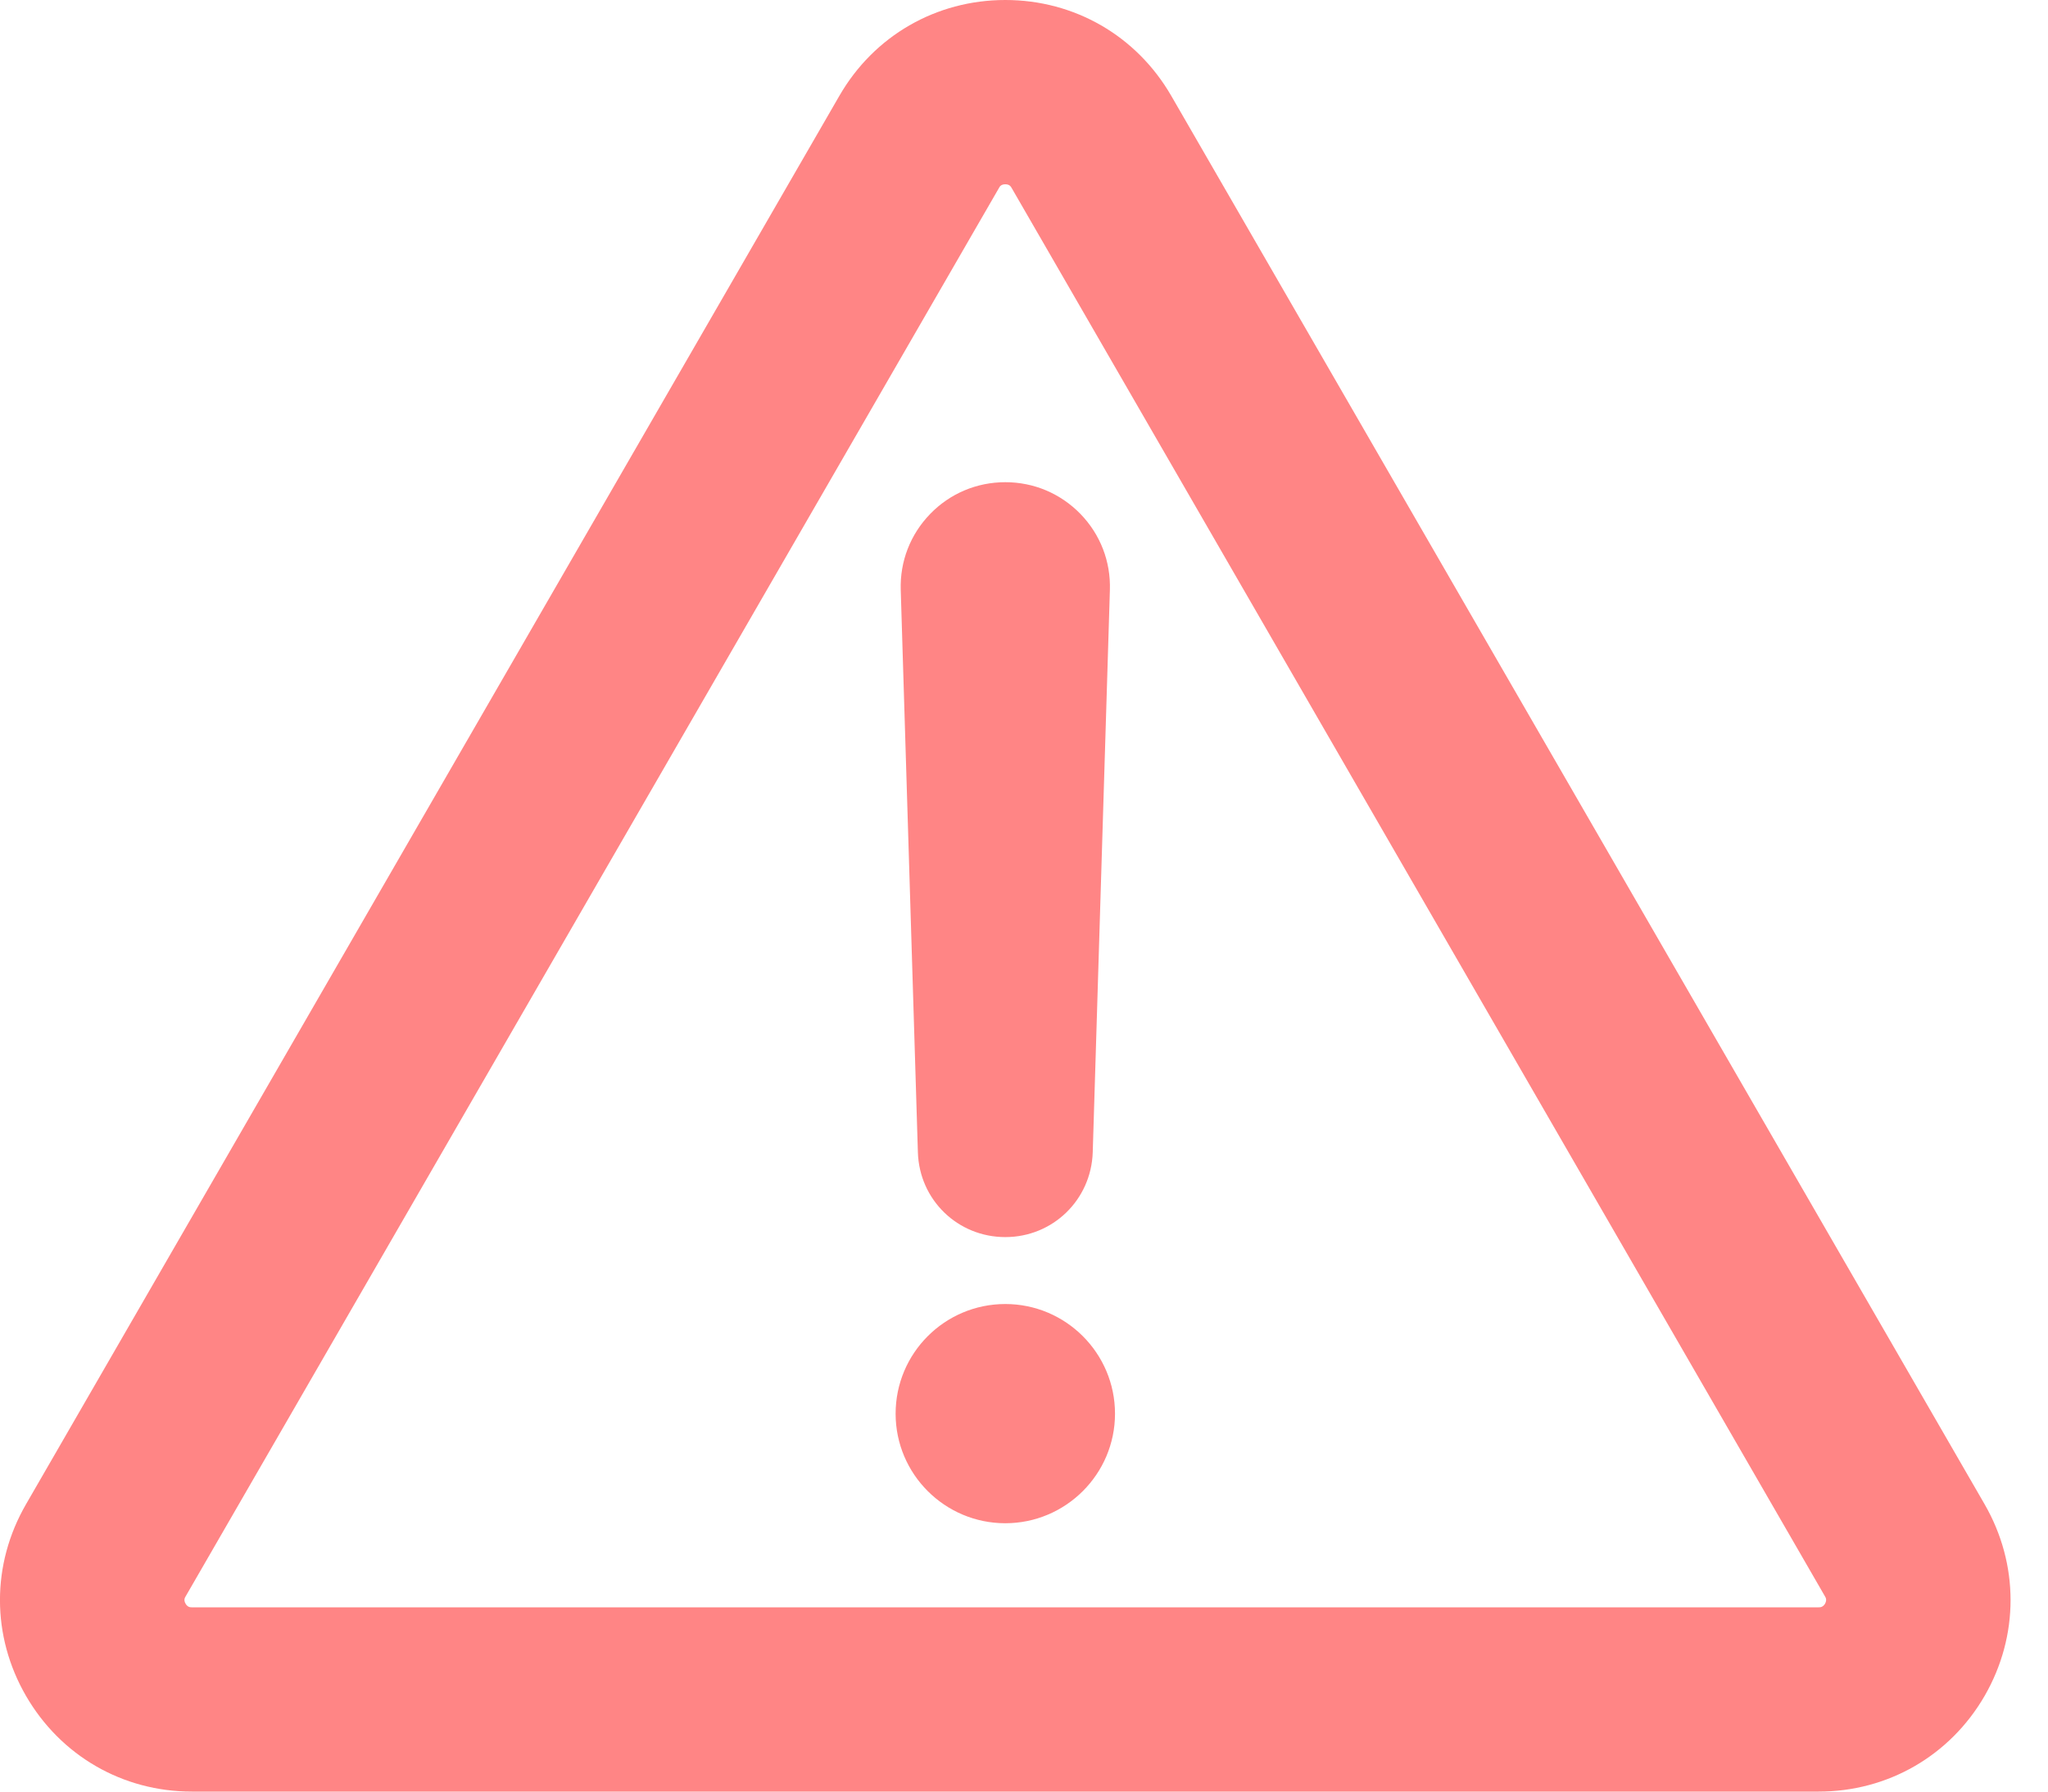 <?xml version="1.0" encoding="UTF-8"?>
<svg width="16px" height="14px" viewBox="0 0 16 14" version="1.1" xmlns="http://www.w3.org/2000/svg" xmlns:xlink="http://www.w3.org/1999/xlink">
    <!-- Generator: Sketch 63.1 (92452) - https://sketch.com -->
    <title>Rupture picto</title>
    <desc>Created with Sketch.</desc>
    <g id="Page-1" stroke="none" stroke-width="1" fill="none" fill-rule="evenodd">
        <g id="54_DASHBOARD-CONSOLIDÉ-GRAPHIQUES" transform="translate(-1134, -847)" fill="#FF8585">
            <g id="Légende" transform="translate(486, 845)">
                <path d="M655.854,2 C656.395,2 656.879,2.28 657.15,2.748 L657.15,2.748 L663.505,13.755 C663.775,14.224 663.775,14.783 663.505,15.252 C663.234,15.72 662.749,16 662.208,16 L662.208,16 L649.499,16 C648.958,16 648.474,15.72 648.203,15.252 C647.932,14.783 647.932,14.224 648.203,13.755 L648.203,13.755 L654.558,2.748 C654.828,2.28 655.313,2 655.854,2 Z M655.854,3.44 C655.821,3.44 655.81,3.458 655.805,3.468 L655.805,3.468 L649.45,14.475 C649.444,14.485 649.433,14.503 649.45,14.532 C649.466,14.56 649.488,14.56 649.499,14.56 L649.499,14.56 L662.208,14.56 C662.22,14.56 662.241,14.56 662.258,14.532 C662.274,14.503 662.264,14.485 662.258,14.475 L662.258,14.475 L655.903,3.468 C655.897,3.458 655.887,3.44 655.854,3.44 Z M655.854,12.19 C656.326,12.19 656.711,12.574 656.711,13.047 C656.711,13.519 656.326,13.903 655.854,13.903 C655.381,13.903 654.997,13.519 654.997,13.047 C654.997,12.574 655.381,12.19 655.854,12.19 Z M655.854,5.768 C656.077,5.768 656.285,5.856 656.441,6.016 C656.596,6.176 656.678,6.387 656.671,6.61 L656.671,6.61 L656.537,11.004 C656.525,11.376 656.225,11.667 655.854,11.667 C655.482,11.667 655.182,11.376 655.171,11.004 L655.171,11.004 L655.037,6.61 C655.03,6.387 655.112,6.176 655.267,6.016 C655.422,5.856 655.631,5.768 655.854,5.768 Z" id="Rupture-picto"></path>
            </g>
        </g>
    </g>
</svg>